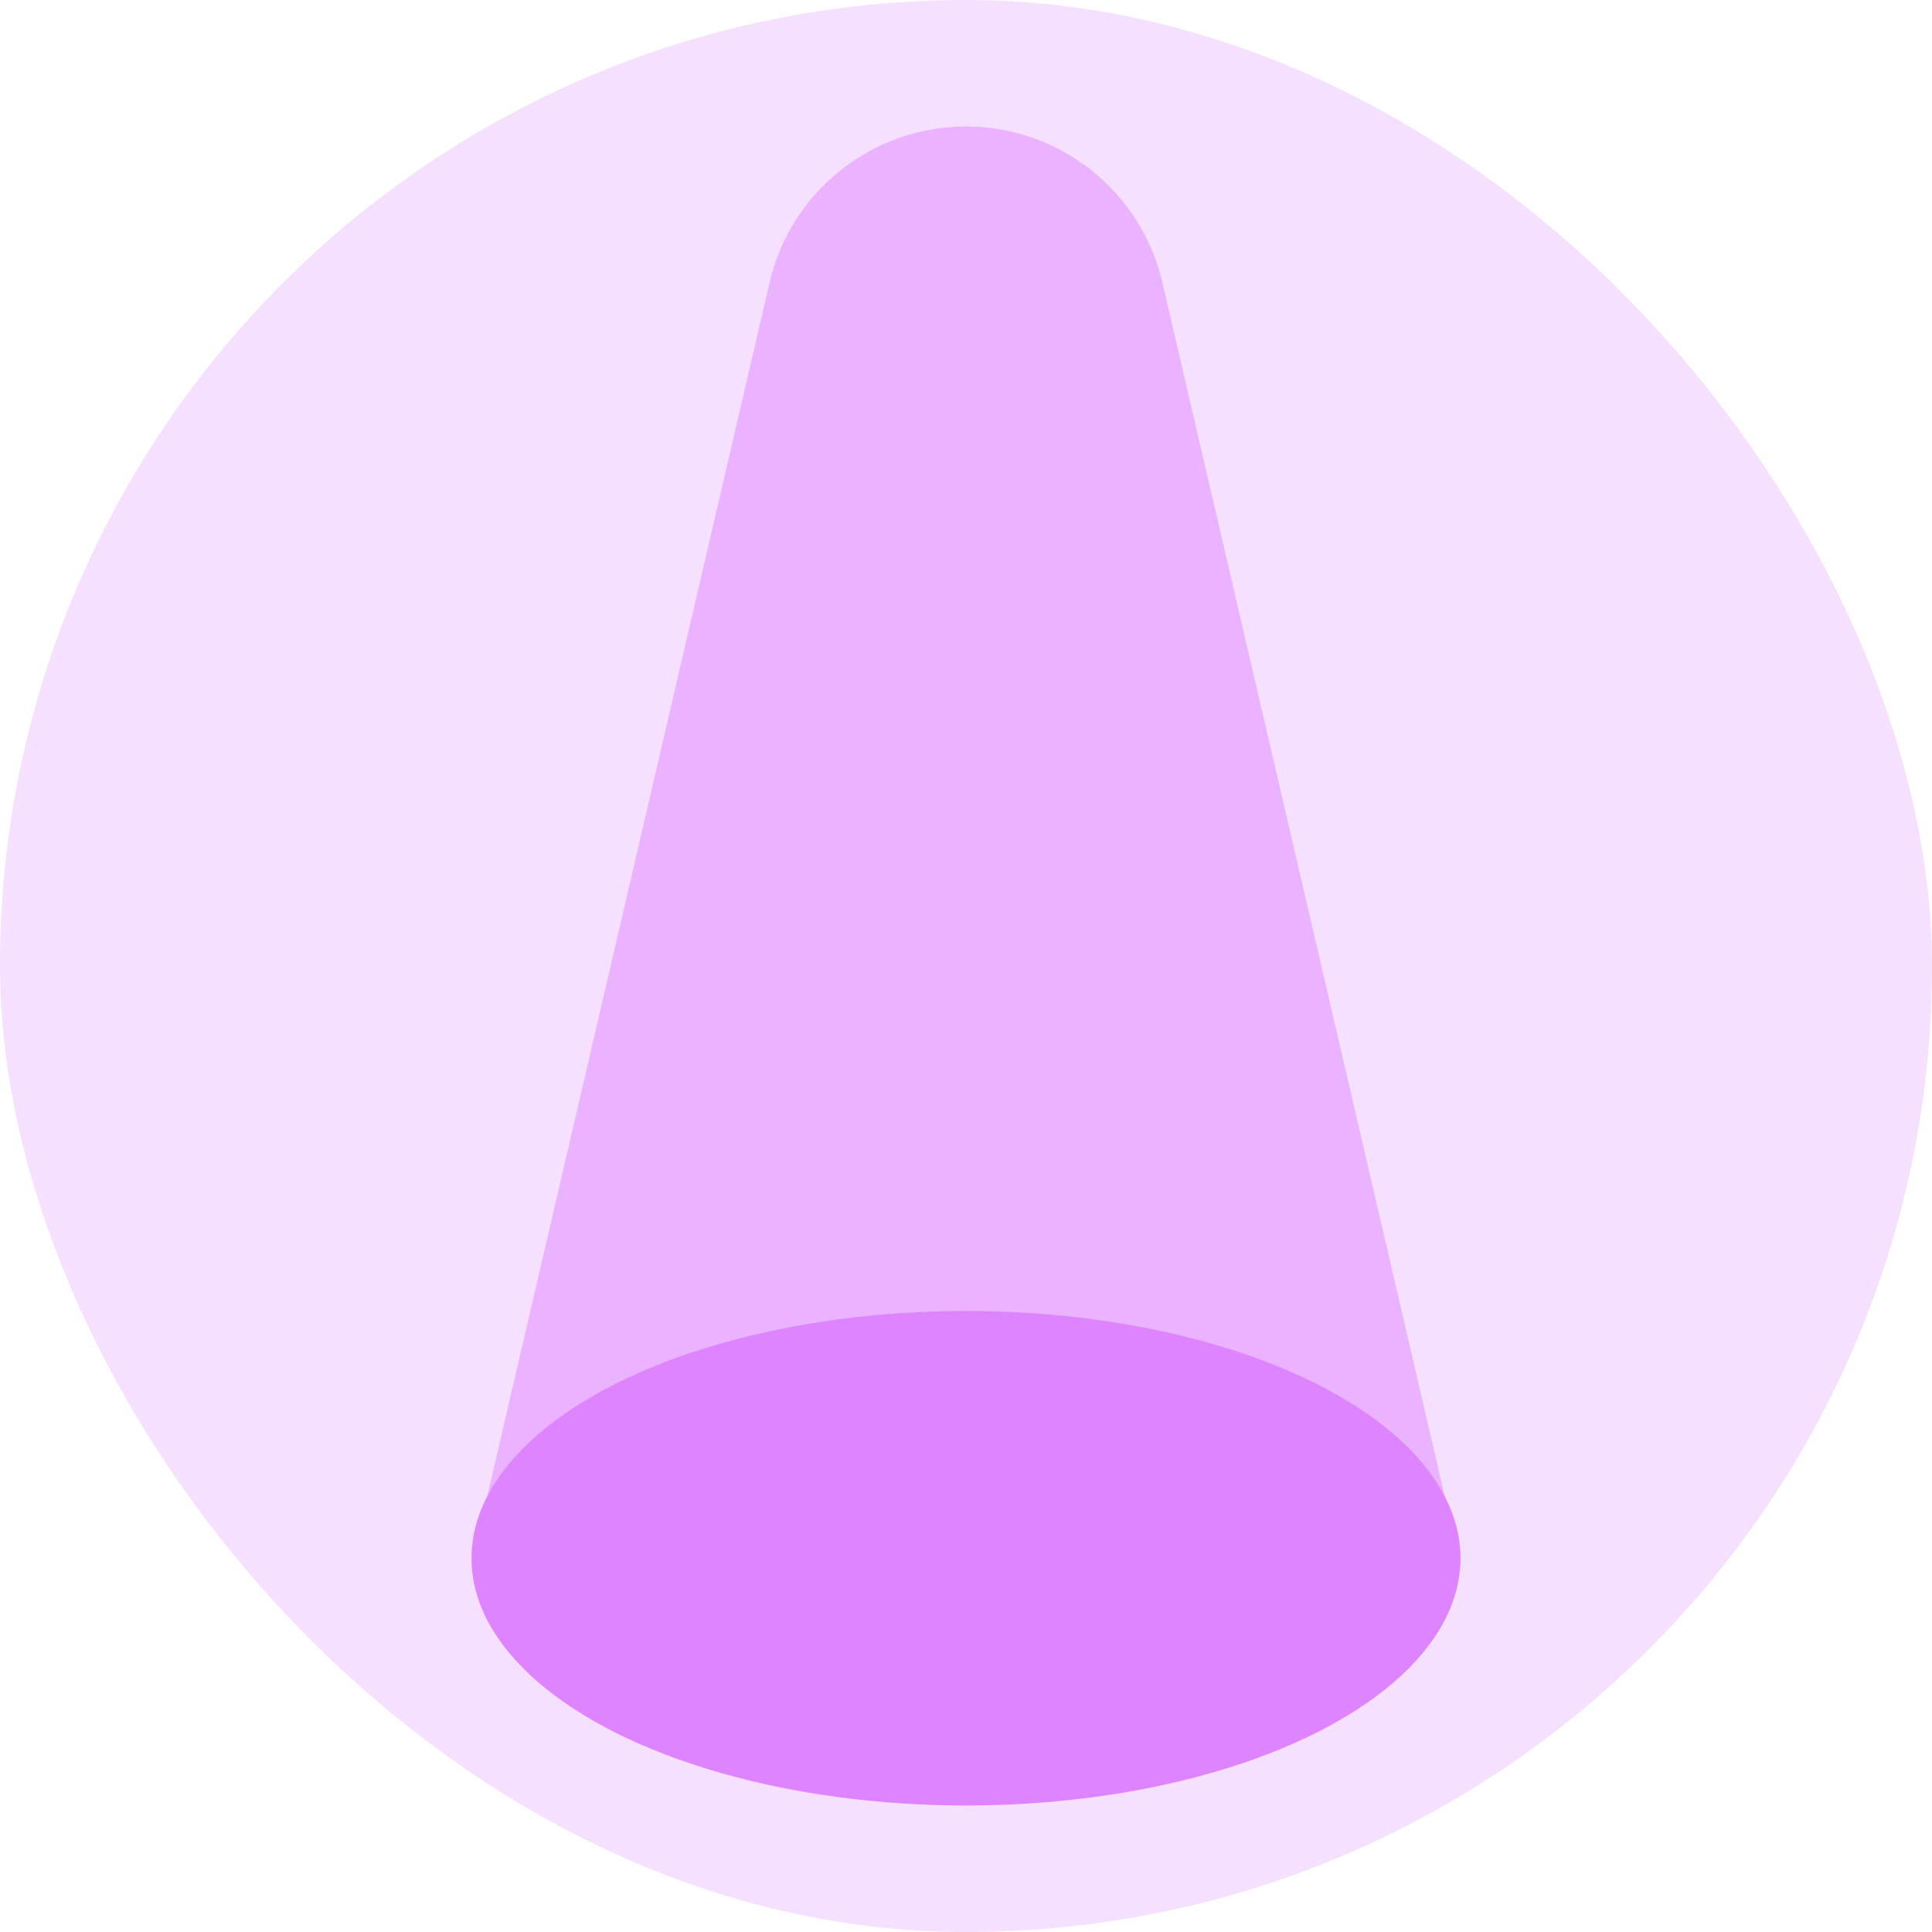 <svg viewBox="0 0 168 168" fill="none" xmlns="http://www.w3.org/2000/svg">
<rect width="168" height="168" rx="84" fill="#DF84FF" fill-opacity="0.25"/>
<ellipse cx="84" cy="135.5" rx="43" ry="21.5" fill="#DF84FF"/>
<path d="M127 136H41L66.926 24.558C68.773 16.619 75.849 11 84 11C92.151 11 99.227 16.619 101.074 24.558L127 136Z" fill="#DF84FF" fill-opacity="0.5"/>
</svg>
